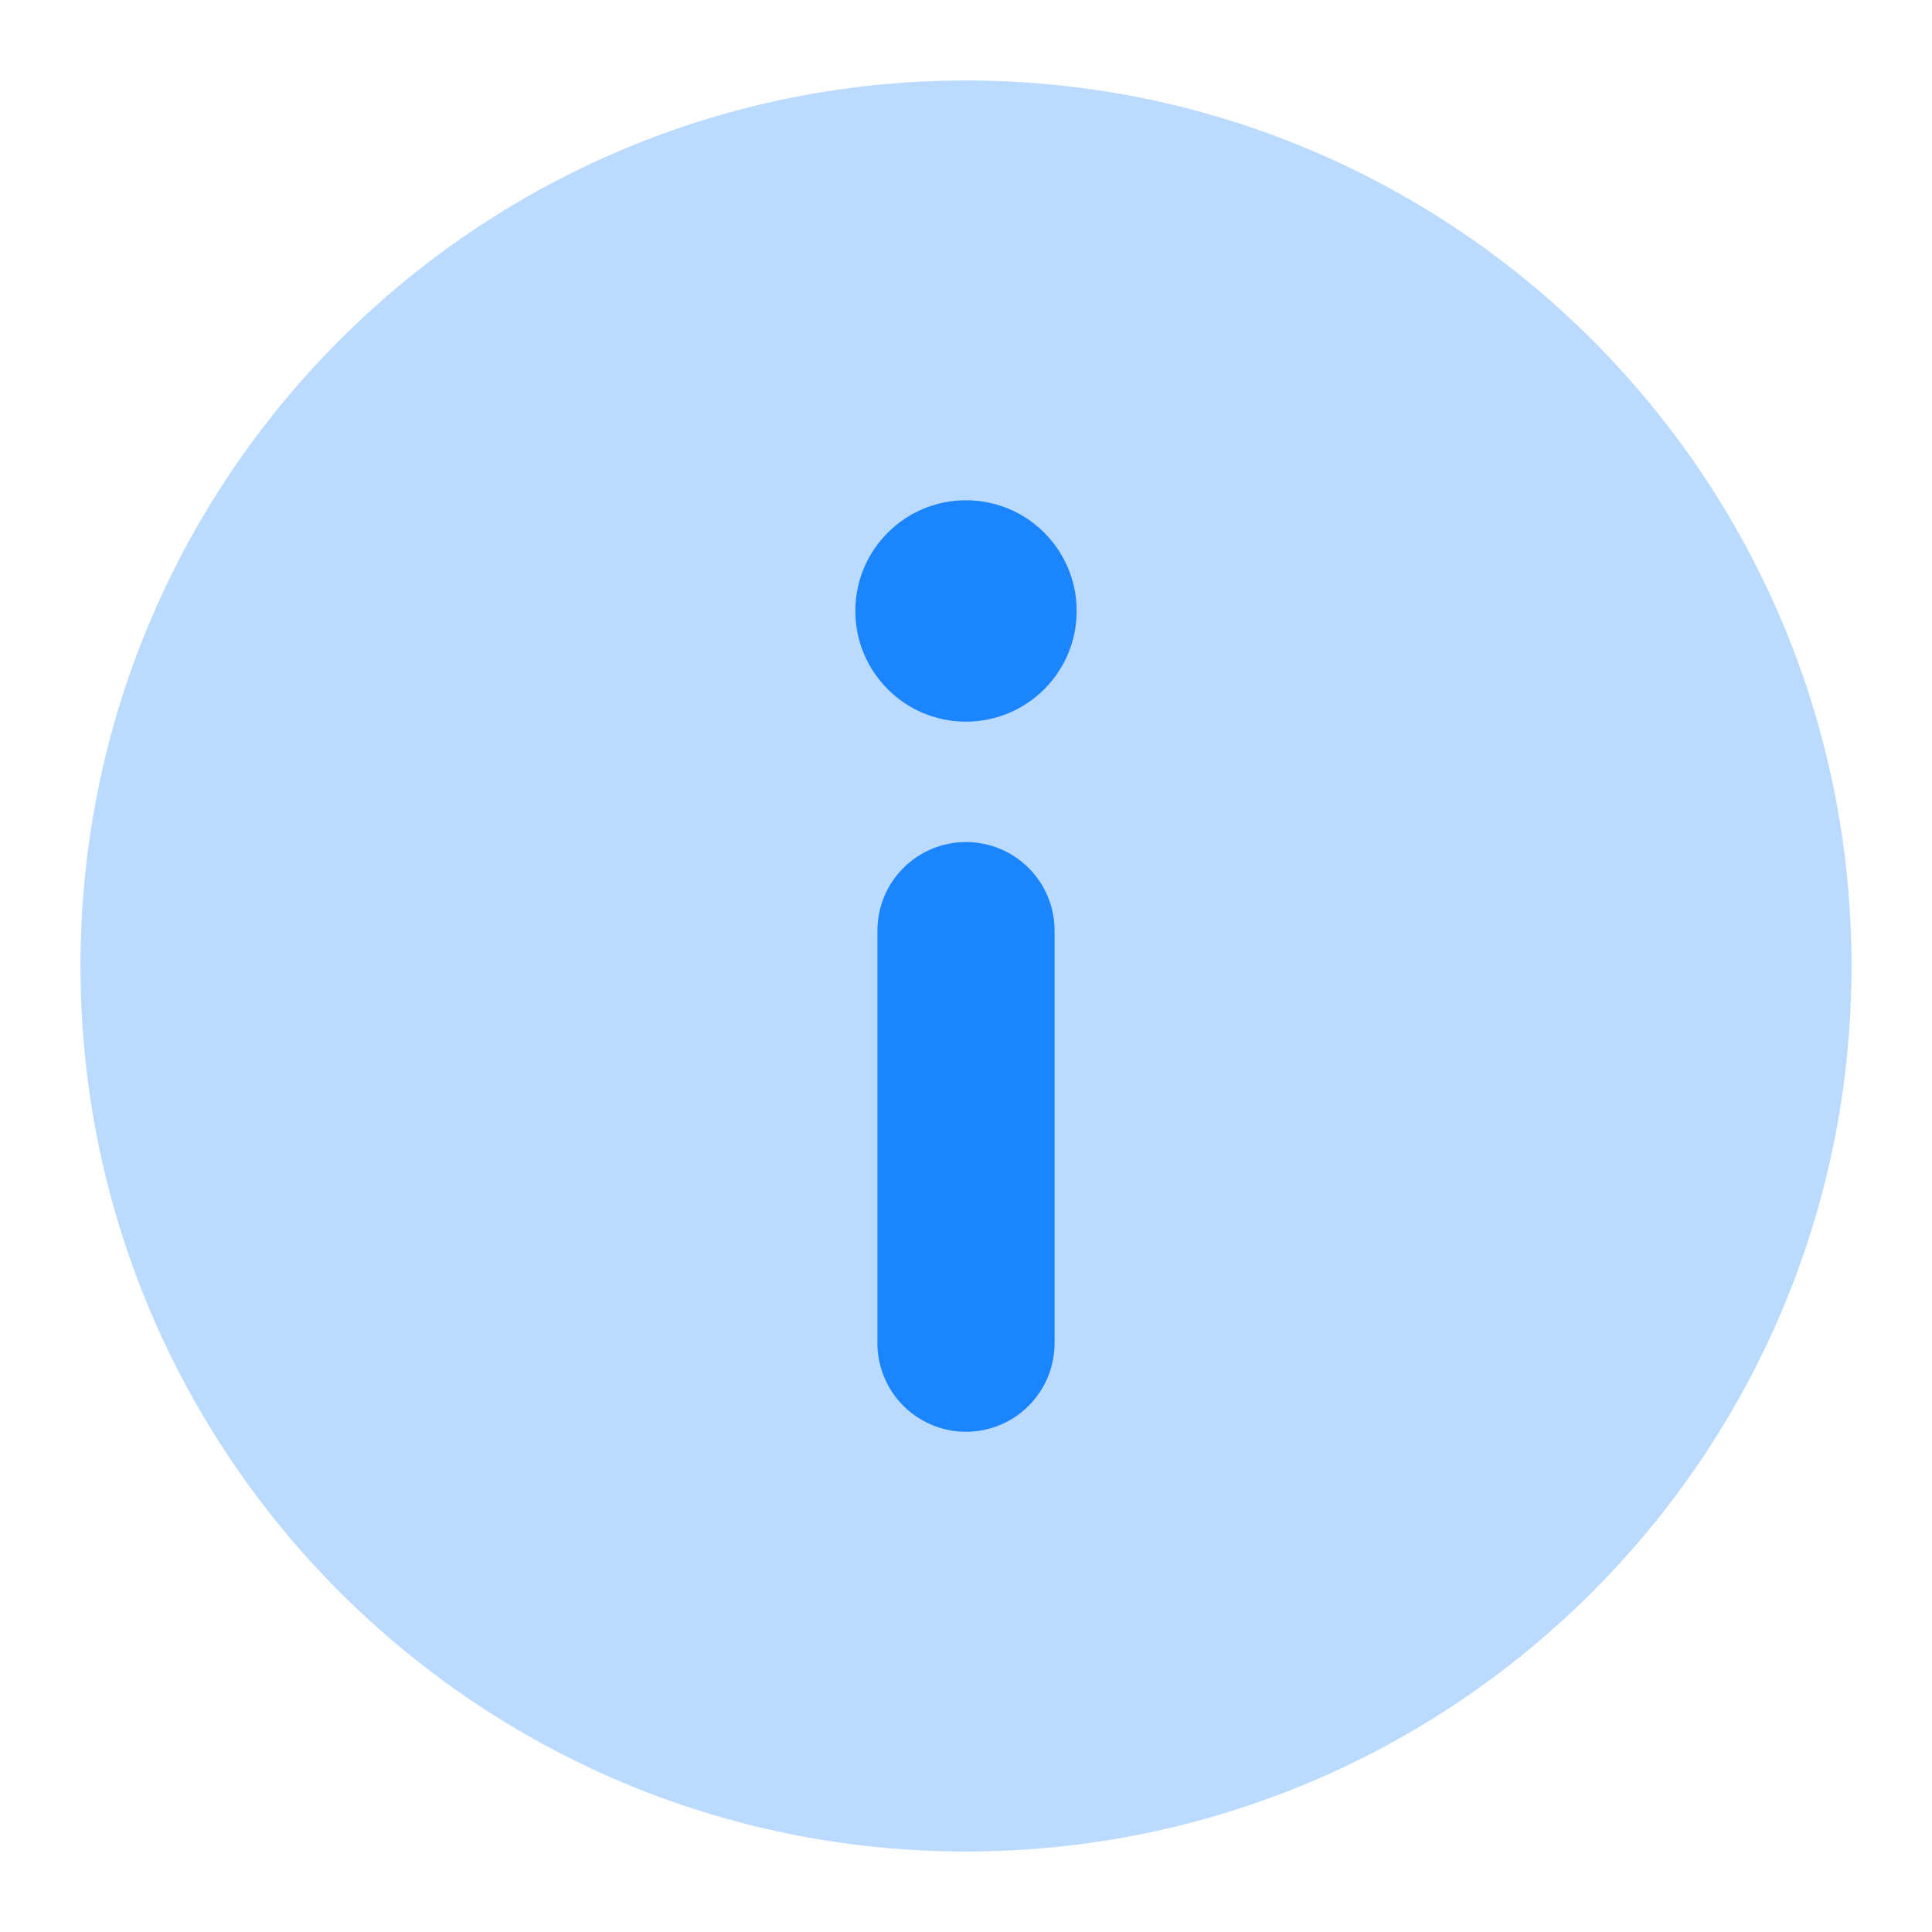 <svg width="32" height="32" viewBox="0 0 32 32" fill="none" xmlns="http://www.w3.org/2000/svg">
<path opacity="0.3" d="M16 30.667C24.1 30.667 30.667 24.1 30.667 16C30.667 7.9 24.1 1.333 16 1.333C7.9 1.333 1.333 7.9 1.333 16C1.333 24.1 7.9 30.667 16 30.667Z" fill="#1B84FF"/>
<path fill-rule="evenodd" clip-rule="evenodd" d="M17.833 10.119C17.833 11.132 17.012 11.953 16 11.953C14.988 11.953 14.167 11.132 14.167 10.119C14.167 9.107 14.988 8.286 16 8.286C17.012 8.286 17.833 9.107 17.833 10.119ZM17.037 14.376C16.762 14.101 16.389 13.947 16 13.947C15.611 13.947 15.238 14.101 14.963 14.376C14.688 14.651 14.533 15.024 14.533 15.413V22.248C14.533 22.637 14.688 23.01 14.963 23.285C15.238 23.56 15.611 23.715 16 23.715C16.389 23.715 16.762 23.56 17.037 23.285C17.312 23.01 17.467 22.637 17.467 22.248V15.413C17.467 15.024 17.312 14.651 17.037 14.376Z" fill="#1B84FF"/>
</svg>
